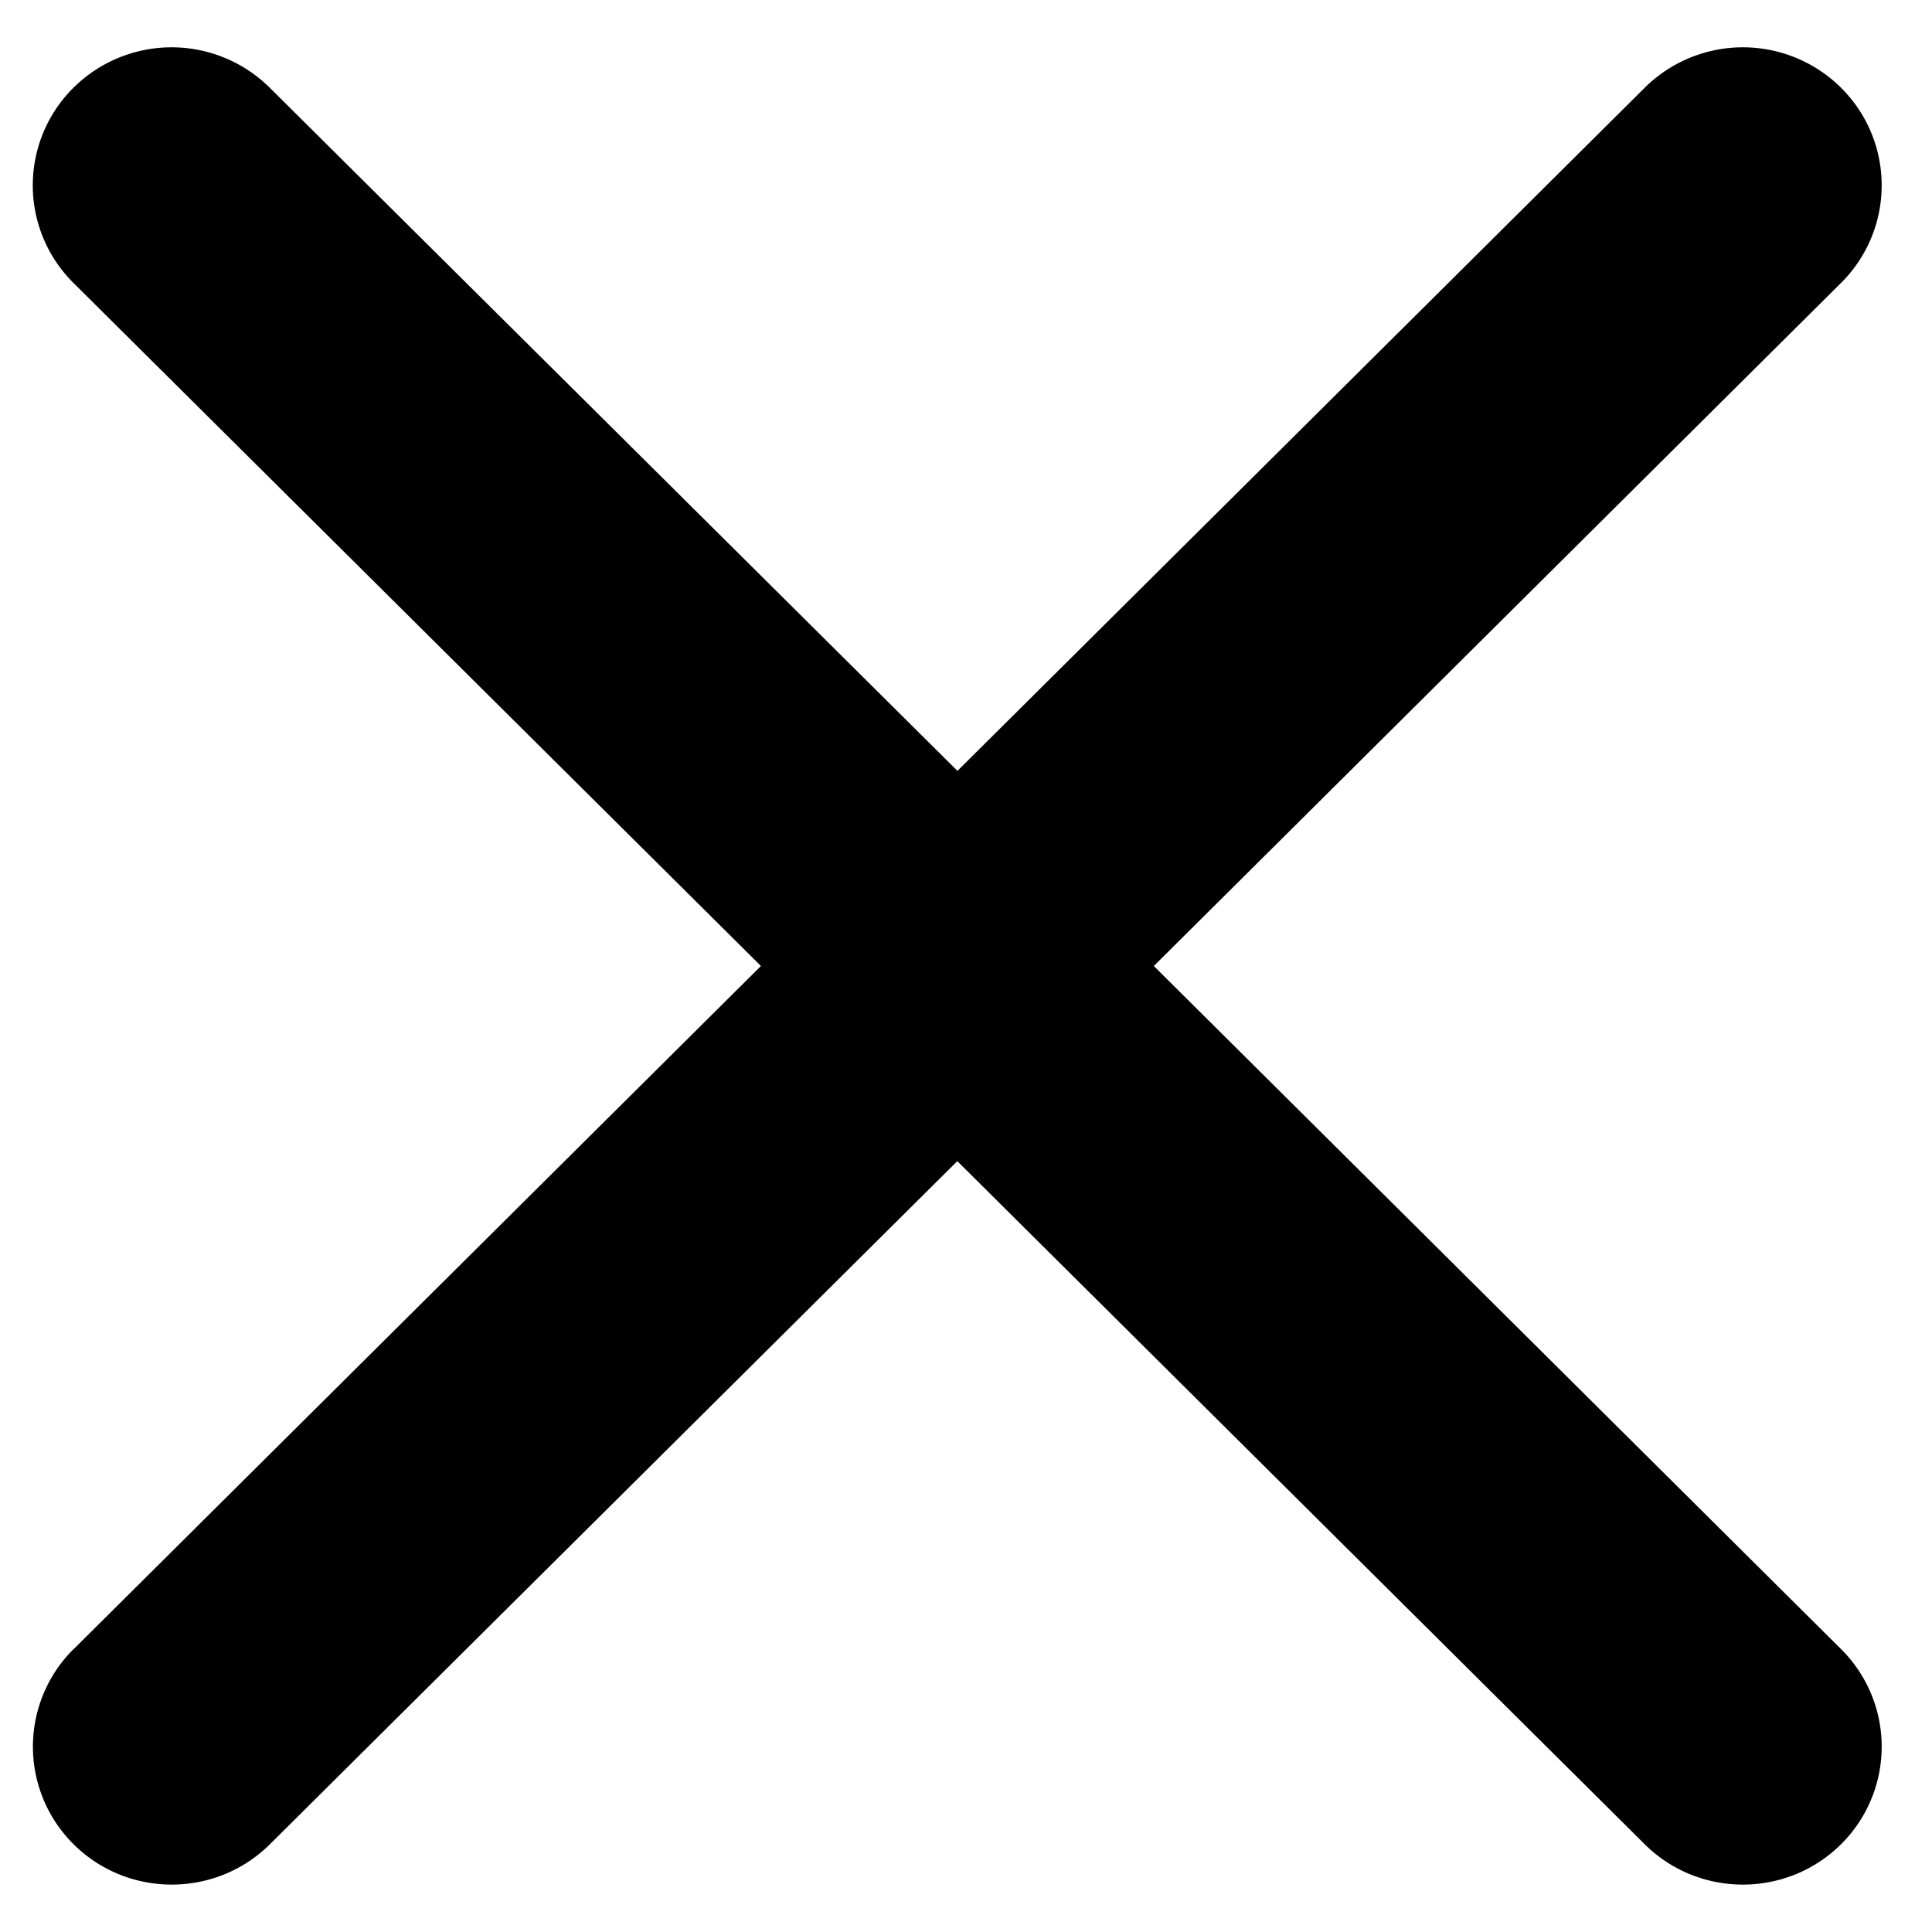 <svg xmlns="http://www.w3.org/2000/svg" width="14" height="14" fill="none"><path fill="#000" d="M.533 11.95a.996.996 0 0 0 0 1.414c.393.39 1.03.39 1.423 0l4.981-4.95 4.981 4.95c.393.39 1.03.39 1.423 0a.996.996 0 0 0 0-1.414L8.361 7l4.98-4.95a.996.996 0 0 0 0-1.414 1.01 1.01 0 0 0-1.423 0l-4.98 4.95L1.955.636a1.01 1.01 0 0 0-1.423 0 .996.996 0 0 0 0 1.414L5.514 7l-4.98 4.95Z"/></svg>